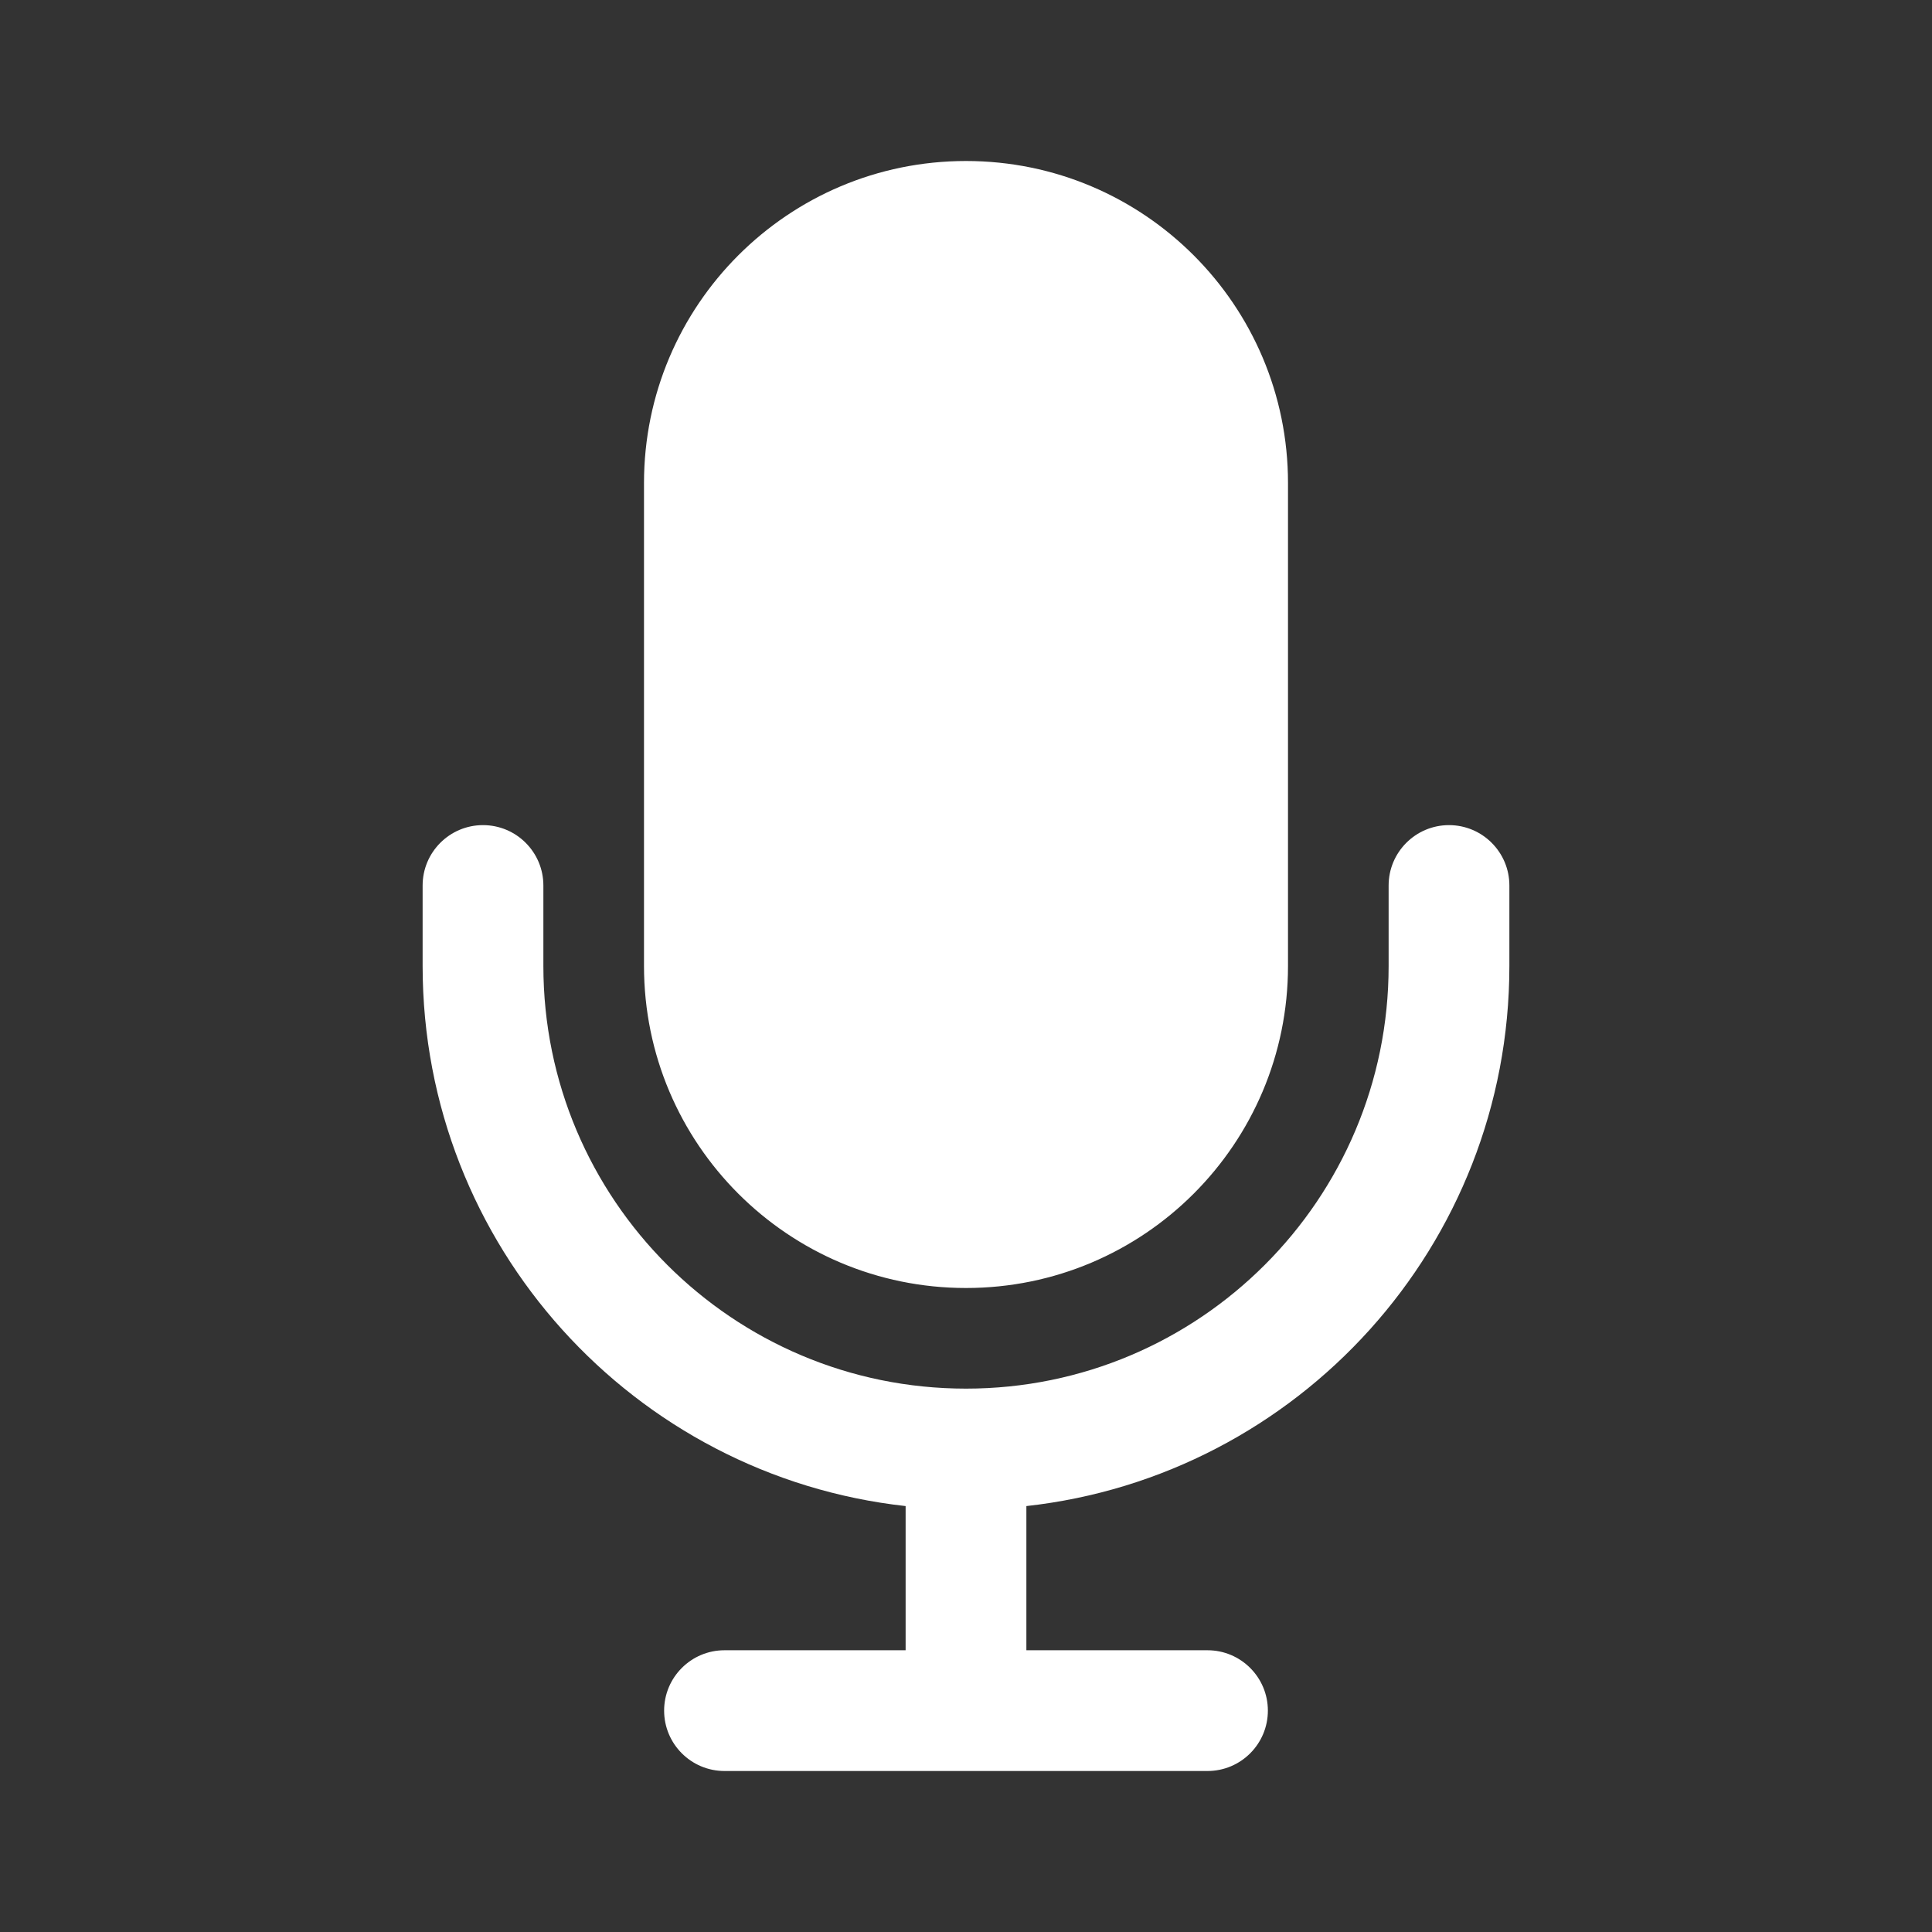 <svg width="24" height="24" viewBox="0 0 24 24" fill="none" xmlns="http://www.w3.org/2000/svg">
    <rect x="0" y="0" width="24" height="24" fill="#333333" stroke="none"/>
    <path fill-rule="evenodd" clip-rule="evenodd" d="M12 2C9.791 2 8 3.791 8 6V12C8 14.209 9.791 16 12 16C14.209 16 16 14.209 16 12V6C16 3.791 14.209 2 12 2ZM6 10.25C6.414 10.25 6.75 10.586 6.75 11V12C6.75 14.899 9.101 17.25 12 17.25C14.899 17.25 17.25 14.899 17.25 12V11C17.25 10.586 17.586 10.25 18 10.25C18.414 10.25 18.75 10.586 18.75 11V12C18.75 15.474 16.125 18.336 12.75 18.709V20.5H15C15.414 20.5 15.75 20.836 15.75 21.25C15.75 21.664 15.414 22 15 22H9C8.586 22 8.25 21.664 8.25 21.25C8.25 20.836 8.586 20.5 9 20.5H11.25V18.709C7.875 18.336 5.25 15.474 5.25 12V11C5.25 10.586 5.586 10.25 6 10.25Z" fill="white"/>
</svg>
